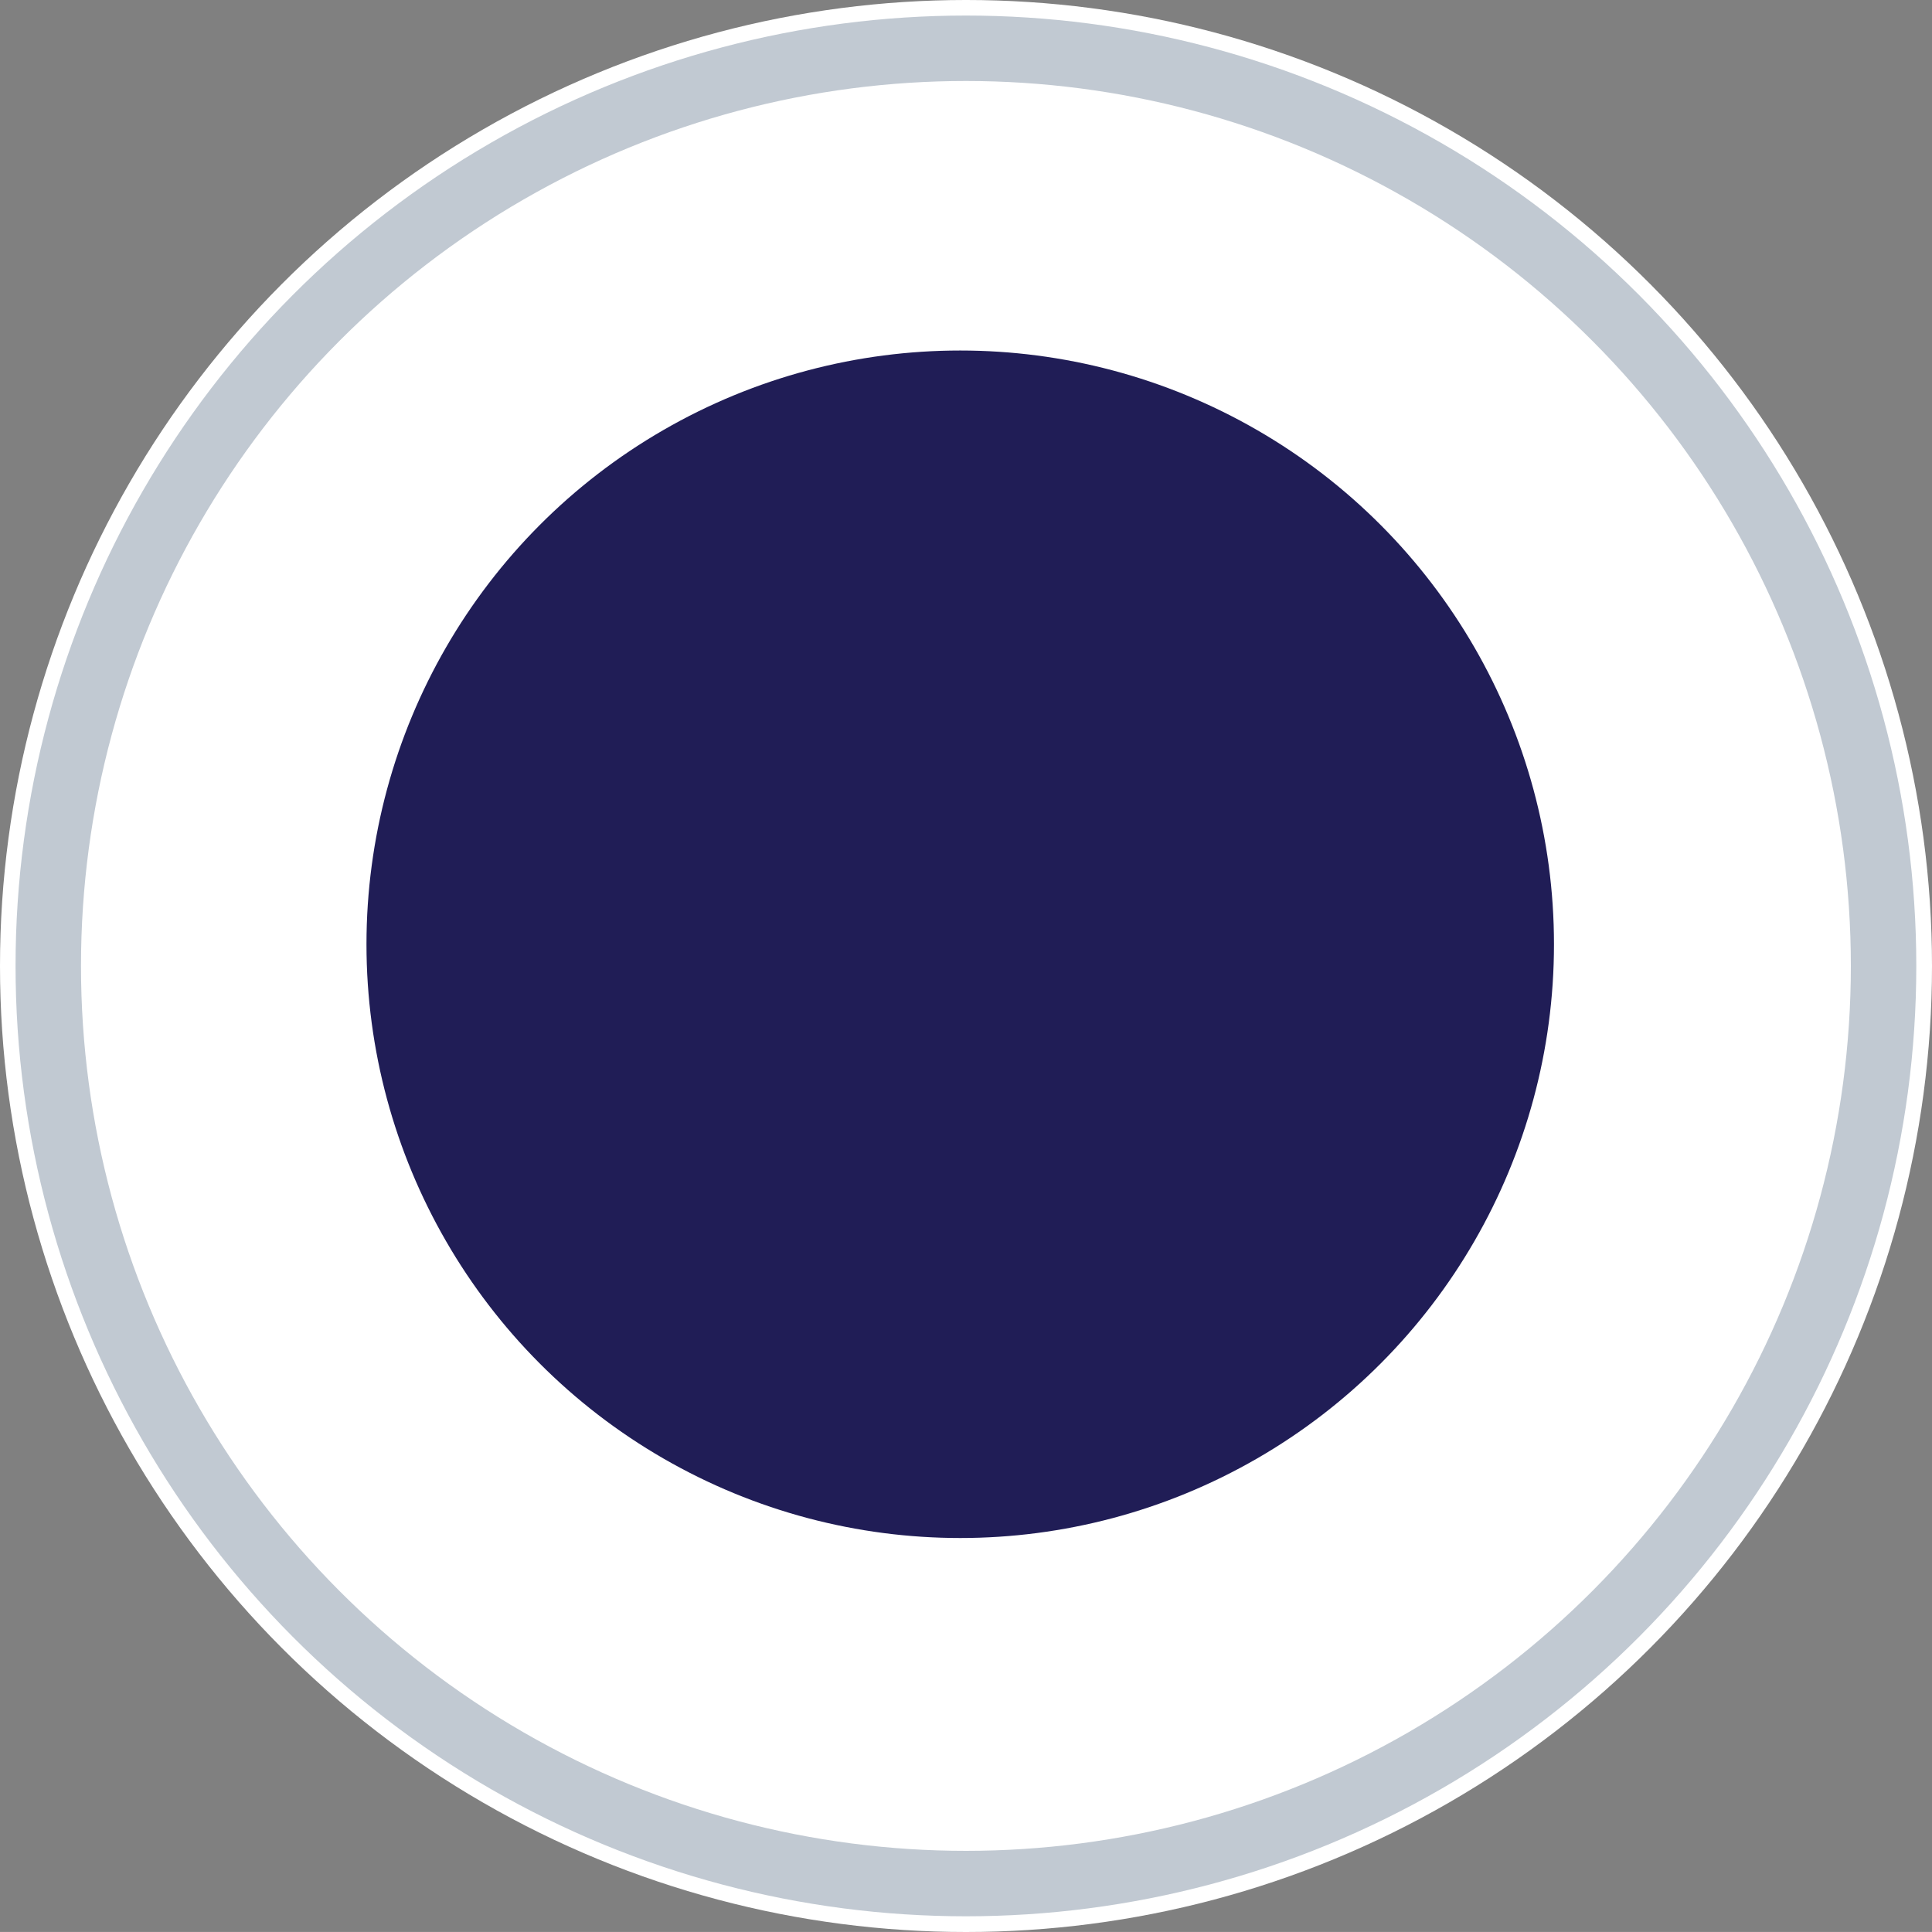 <svg xmlns="http://www.w3.org/2000/svg" width="25.774" height="25.773" viewBox="0 0 25.774 25.773">
  <rect x="0" y="0" width="25.774" height="25.773" fill="#808080" stroke="none"/>
  <g id="Group_1851" data-name="Group 1851" transform="translate(-683.693 -694.156)">
    <g id="Group_1601" data-name="Group 1601" transform="translate(683.693 694.156)">
      <ellipse id="Ellipse_230" data-name="Ellipse 230" cx="12.887" cy="12.887" rx="12.887" ry="12.887" transform="translate(0 0)" fill="#fff"/>
      <ellipse id="Ellipse_231" data-name="Ellipse 231" cx="12.242" cy="12.242" rx="12.242" ry="12.242" transform="translate(0.644 0.644)" fill="none" stroke="#c1c9d2" stroke-width="0.873"/>
    </g>
    <ellipse id="Ellipse_271" data-name="Ellipse 271" cx="7.921" cy="7.921" rx="7.921" ry="7.921" transform="translate(688.582 698.832)" fill="#201d56"/>
  </g>
</svg>
